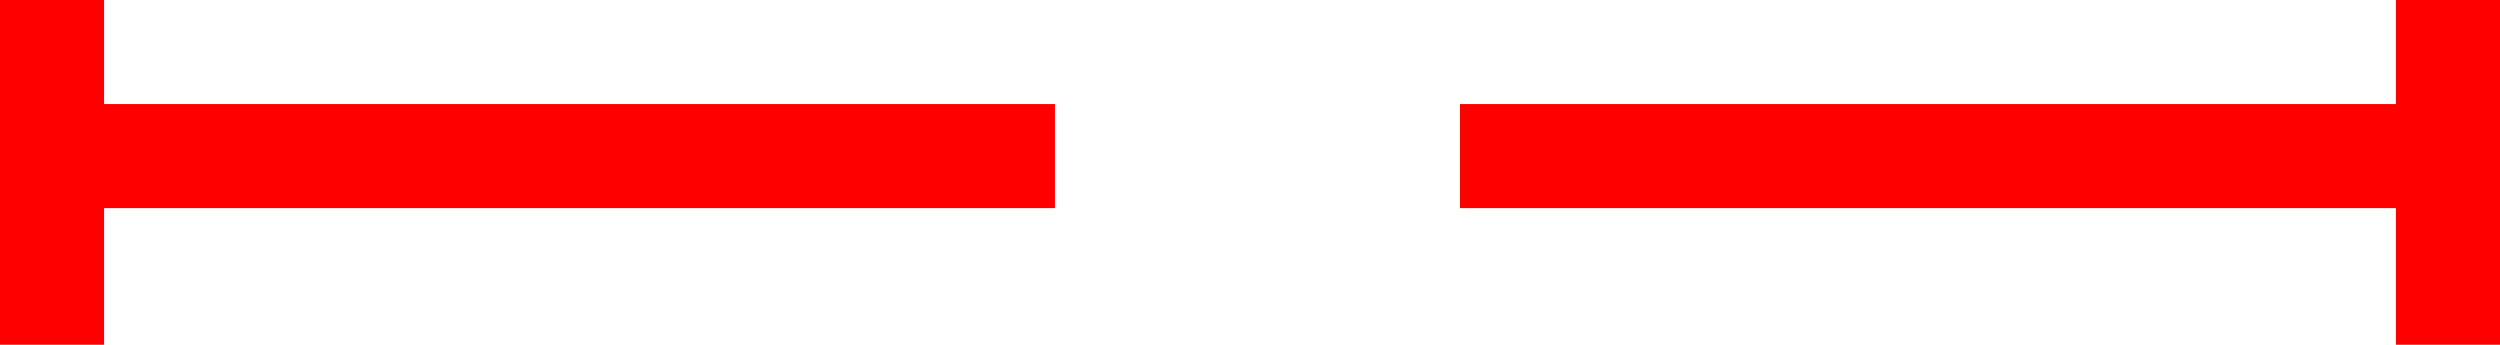 <svg xmlns="http://www.w3.org/2000/svg" width="48.048" height="6.625" viewBox="0 0 48.048 6.625">
  <g id="_030003" data-name="030003" transform="translate(-96.166 -362)">
    <g id="组_518" data-name="组 518" transform="translate(0 -1162.645)">
      <g id="组_517" data-name="组 517">
        <rect id="矩形_183" data-name="矩形 183" width="2" height="6.625" transform="translate(96.166 1524.645)" fill="red"/>
      </g>
    </g>
    <g id="组_520" data-name="组 520" transform="translate(0 -1162.656)">
      <g id="组_519" data-name="组 519">
        <rect id="矩形_184" data-name="矩形 184" width="19.275" height="2" transform="translate(97.166 1526.656)" fill="red"/>
      </g>
    </g>
    <g id="组_522" data-name="组 522" transform="translate(0 -1162.957)">
      <g id="组_521" data-name="组 521">
        <rect id="矩形_185" data-name="矩形 185" width="19.32" height="2" transform="translate(124.226 1526.957)" fill="red"/>
      </g>
    </g>
    <g id="组_524" data-name="组 524" transform="translate(0 -1162.645)">
      <g id="组_523" data-name="组 523">
        <rect id="矩形_186" data-name="矩形 186" width="2" height="6.625" transform="translate(142.214 1524.645)" fill="red"/>
      </g>
    </g>
  </g>
</svg>
